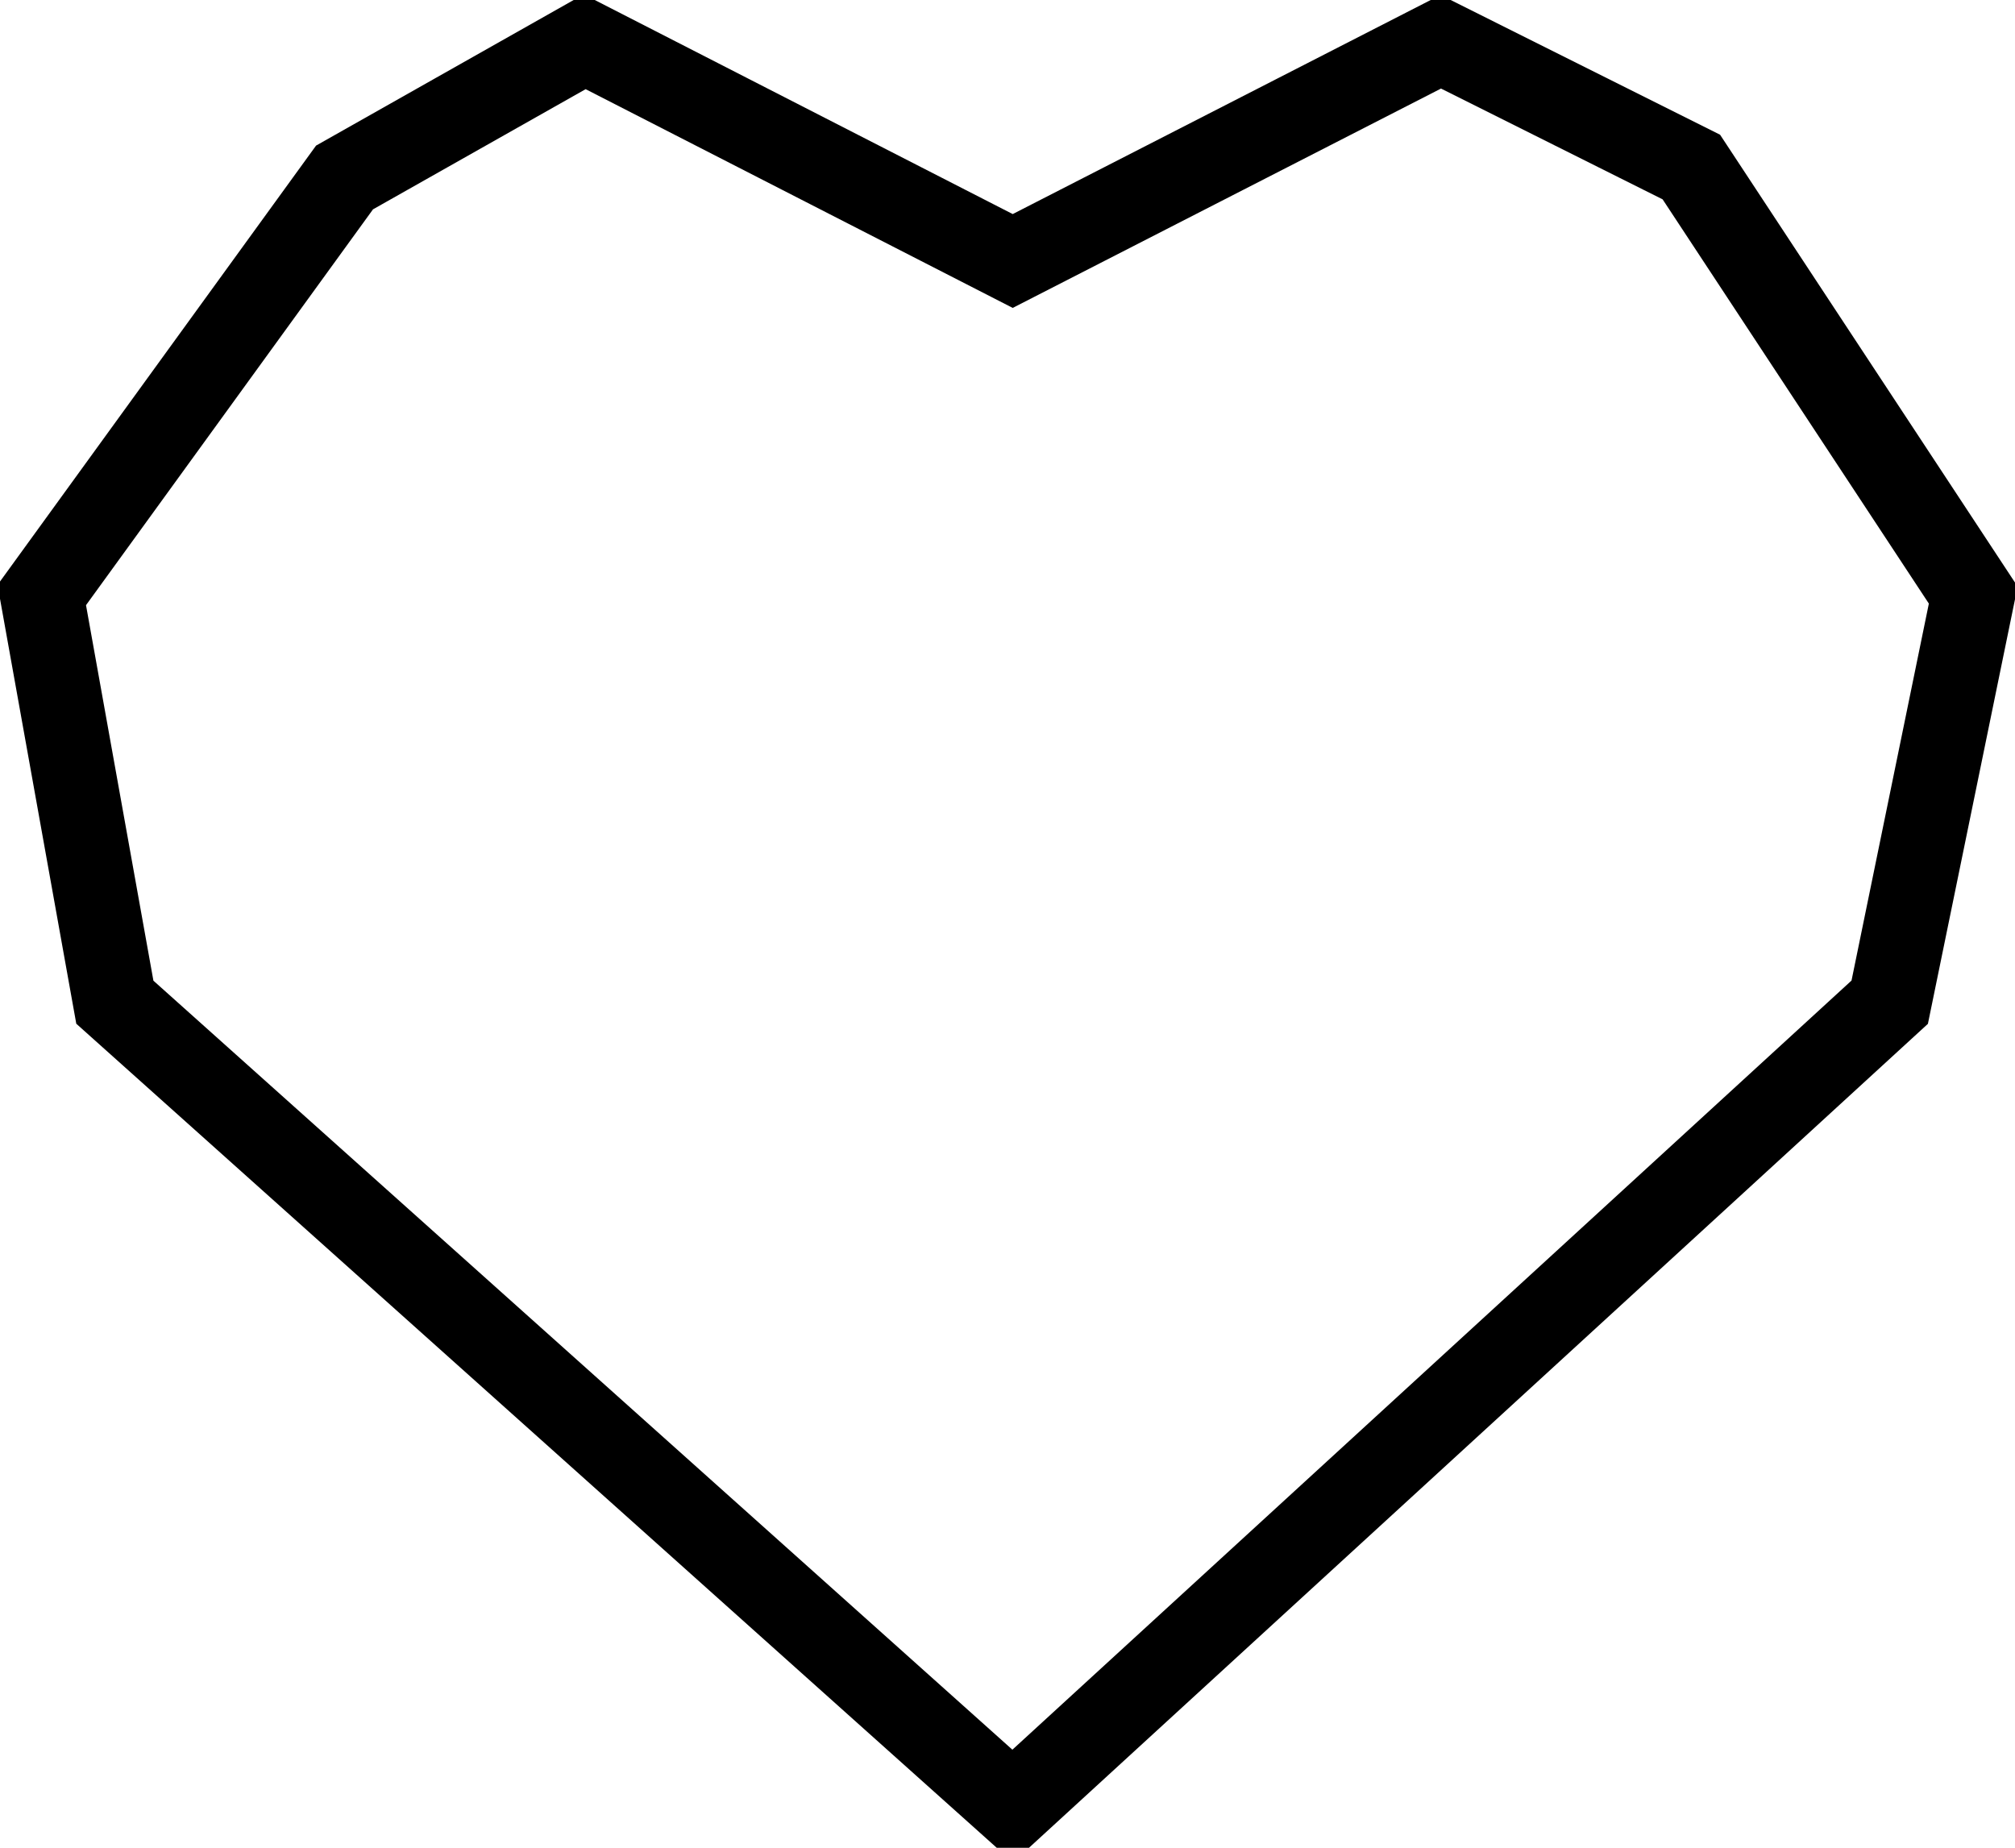 <svg xmlns="http://www.w3.org/2000/svg" xmlns:xlink="http://www.w3.org/1999/xlink" preserveAspectRatio="xMidYMid" width="193" height="177" viewBox="0 0 193 177">
  <defs>
    <style>

      .cls-2 {
        stroke: #000000;
        stroke-width: 8px;
        fill: none;
      }
    </style>
  </defs>
  <path d="M97.000,25.000 C97.000,25.000 138.000,4.000 138.000,4.000 C138.000,4.000 162.000,16.000 162.000,16.000 C162.000,16.000 189.000,57.000 189.000,57.000 C189.000,57.000 181.000,96.000 181.000,96.000 C181.000,96.000 97.000,173.000 97.000,173.000 C97.000,173.000 11.000,96.000 11.000,96.000 C11.000,96.000 4.000,57.000 4.000,57.000 C4.000,57.000 33.000,17.000 33.000,17.000 C33.000,17.000 56.000,4.000 56.000,4.000 C56.000,4.000 97.000,25.000 97.000,25.000 Z" id="path-1" class="cls-2" fill-rule="evenodd"/>
</svg>
